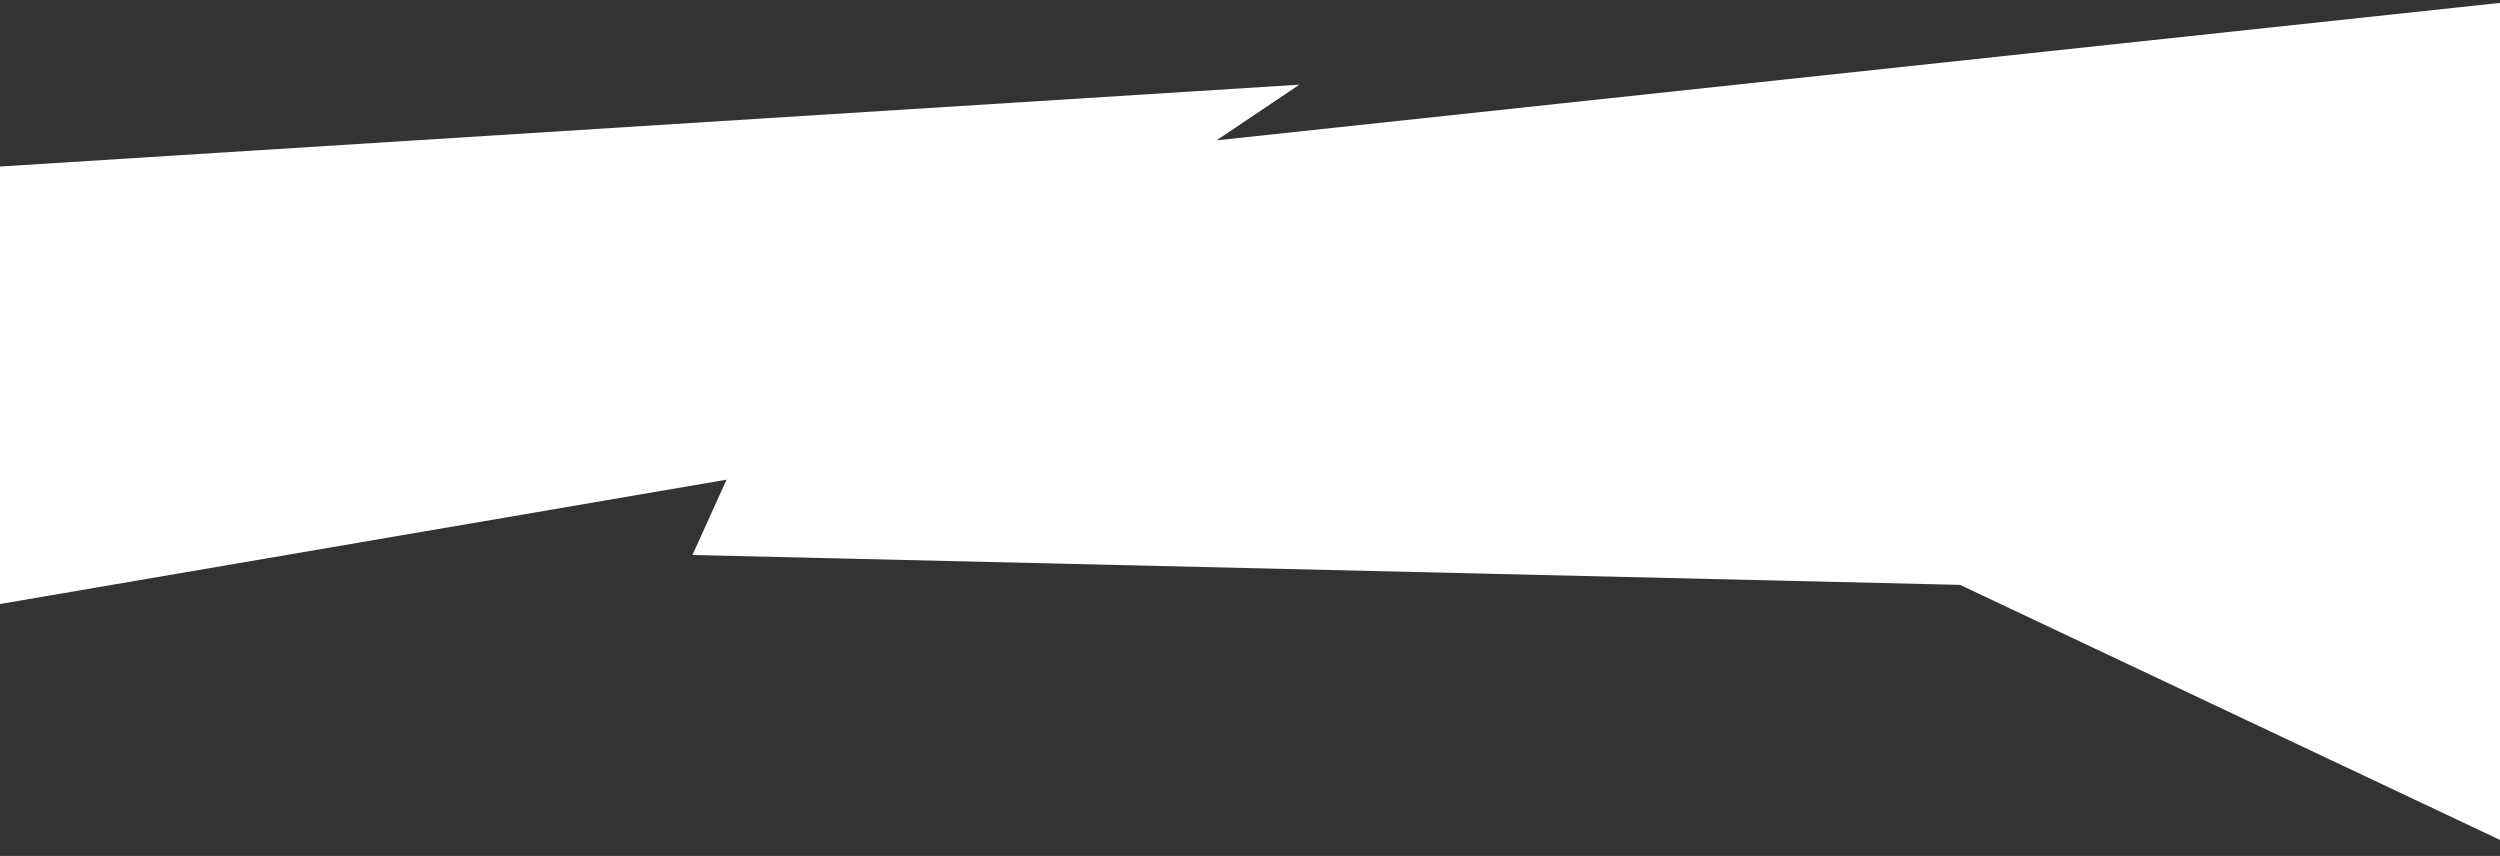 <svg viewBox="0 0 1440 493" fill="none" xmlns="http://www.w3.org/2000/svg">
<rect x="0" y="0" width="1440" height="493" fill="#333333" stroke="none"/>
<path d="M748.452 48.769L-0.712 95.959L-6.118 348.96L418.477 276.302L398.853 319.674L1128.99 336.887L1457.49 492.053L1450.87 0.506L700.749 80.828L748.452 48.769Z" fill="white"/>
</svg>
